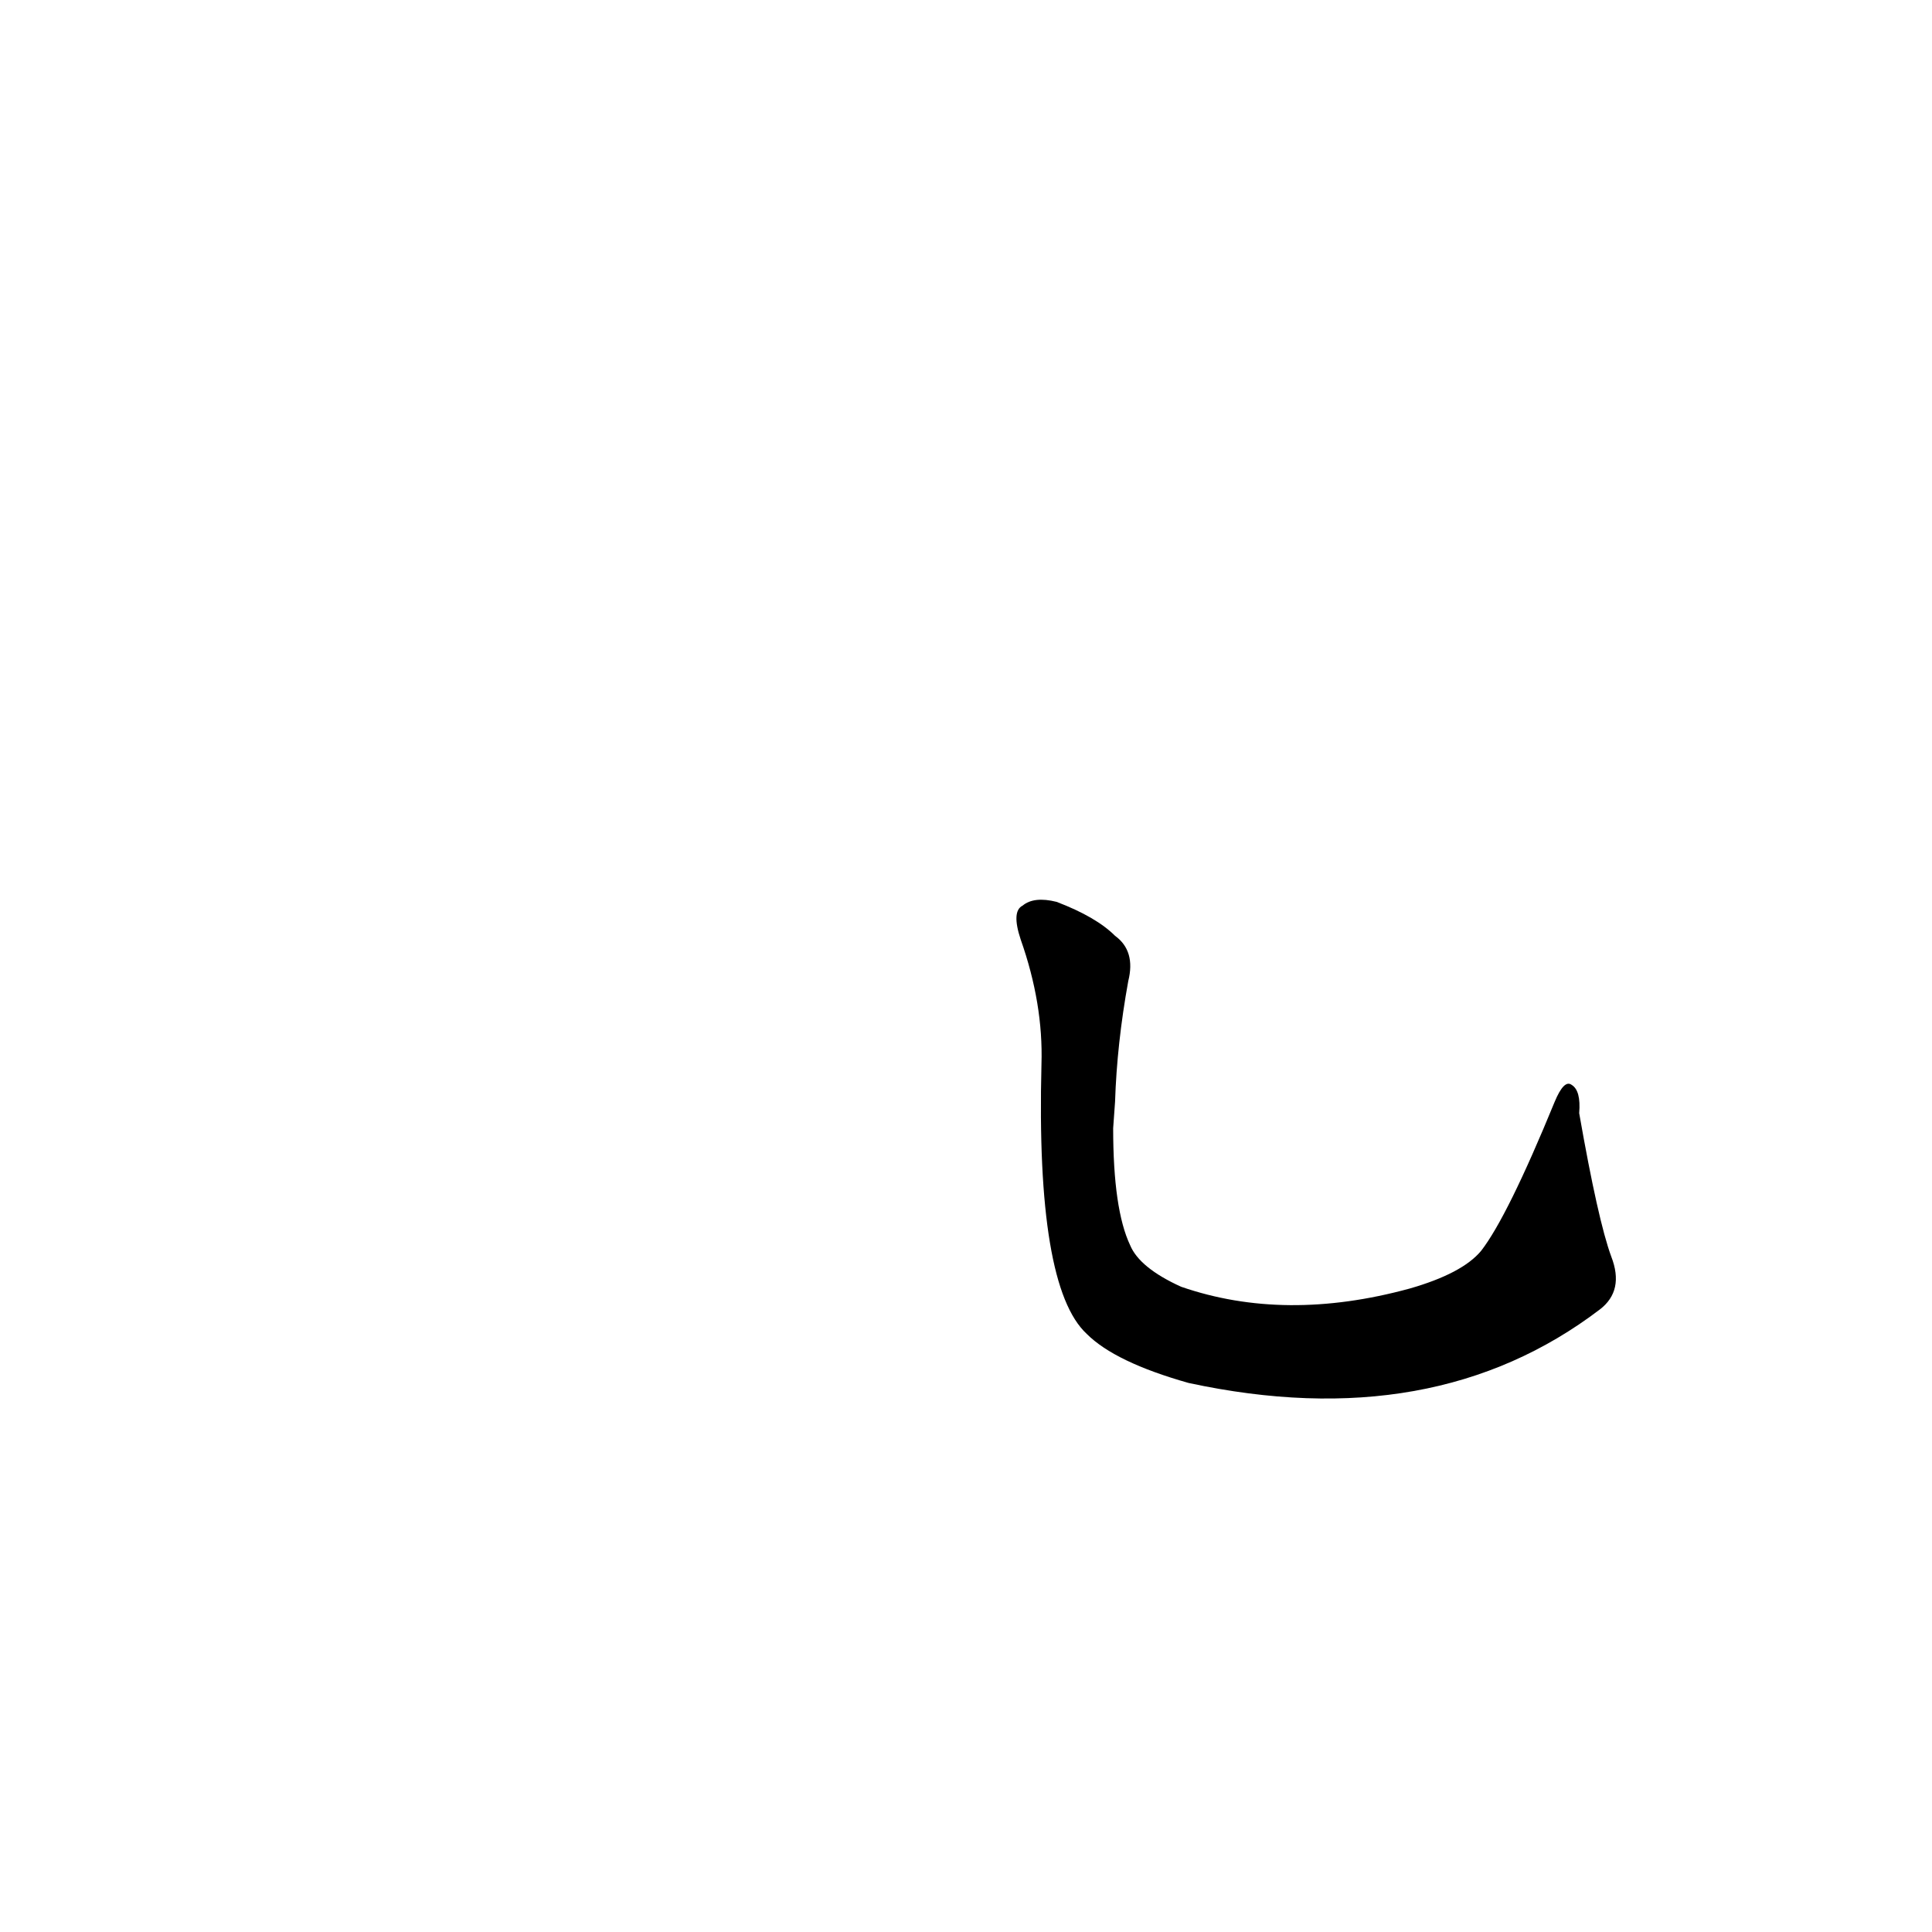 <?xml version='1.0' encoding='utf-8'?>
<svg xmlns="http://www.w3.org/2000/svg" version="1.1" viewBox="0 0 1024 1024"><g transform="scale(1, -1) translate(0, -900)"><path d="M 591 316 Q 592 347 598 380 Q 602 396 591 404 Q 581 414 560 422 Q 548 425 542 420 Q 536 417 541 402 Q 553 368 552 336 Q 549 218 576 193 Q 591 178 630 167 Q 760 139 848 206 Q 861 216 854 234 Q 847 253 837 310 Q 838 322 833 325 Q 829 328 824 316 Q 799 255 785 237 Q 775 225 747 217 Q 681 199 626 218 Q 604 228 599 240 Q 590 259 590 302 L 591 316 Z" fill="black" /></g></svg>